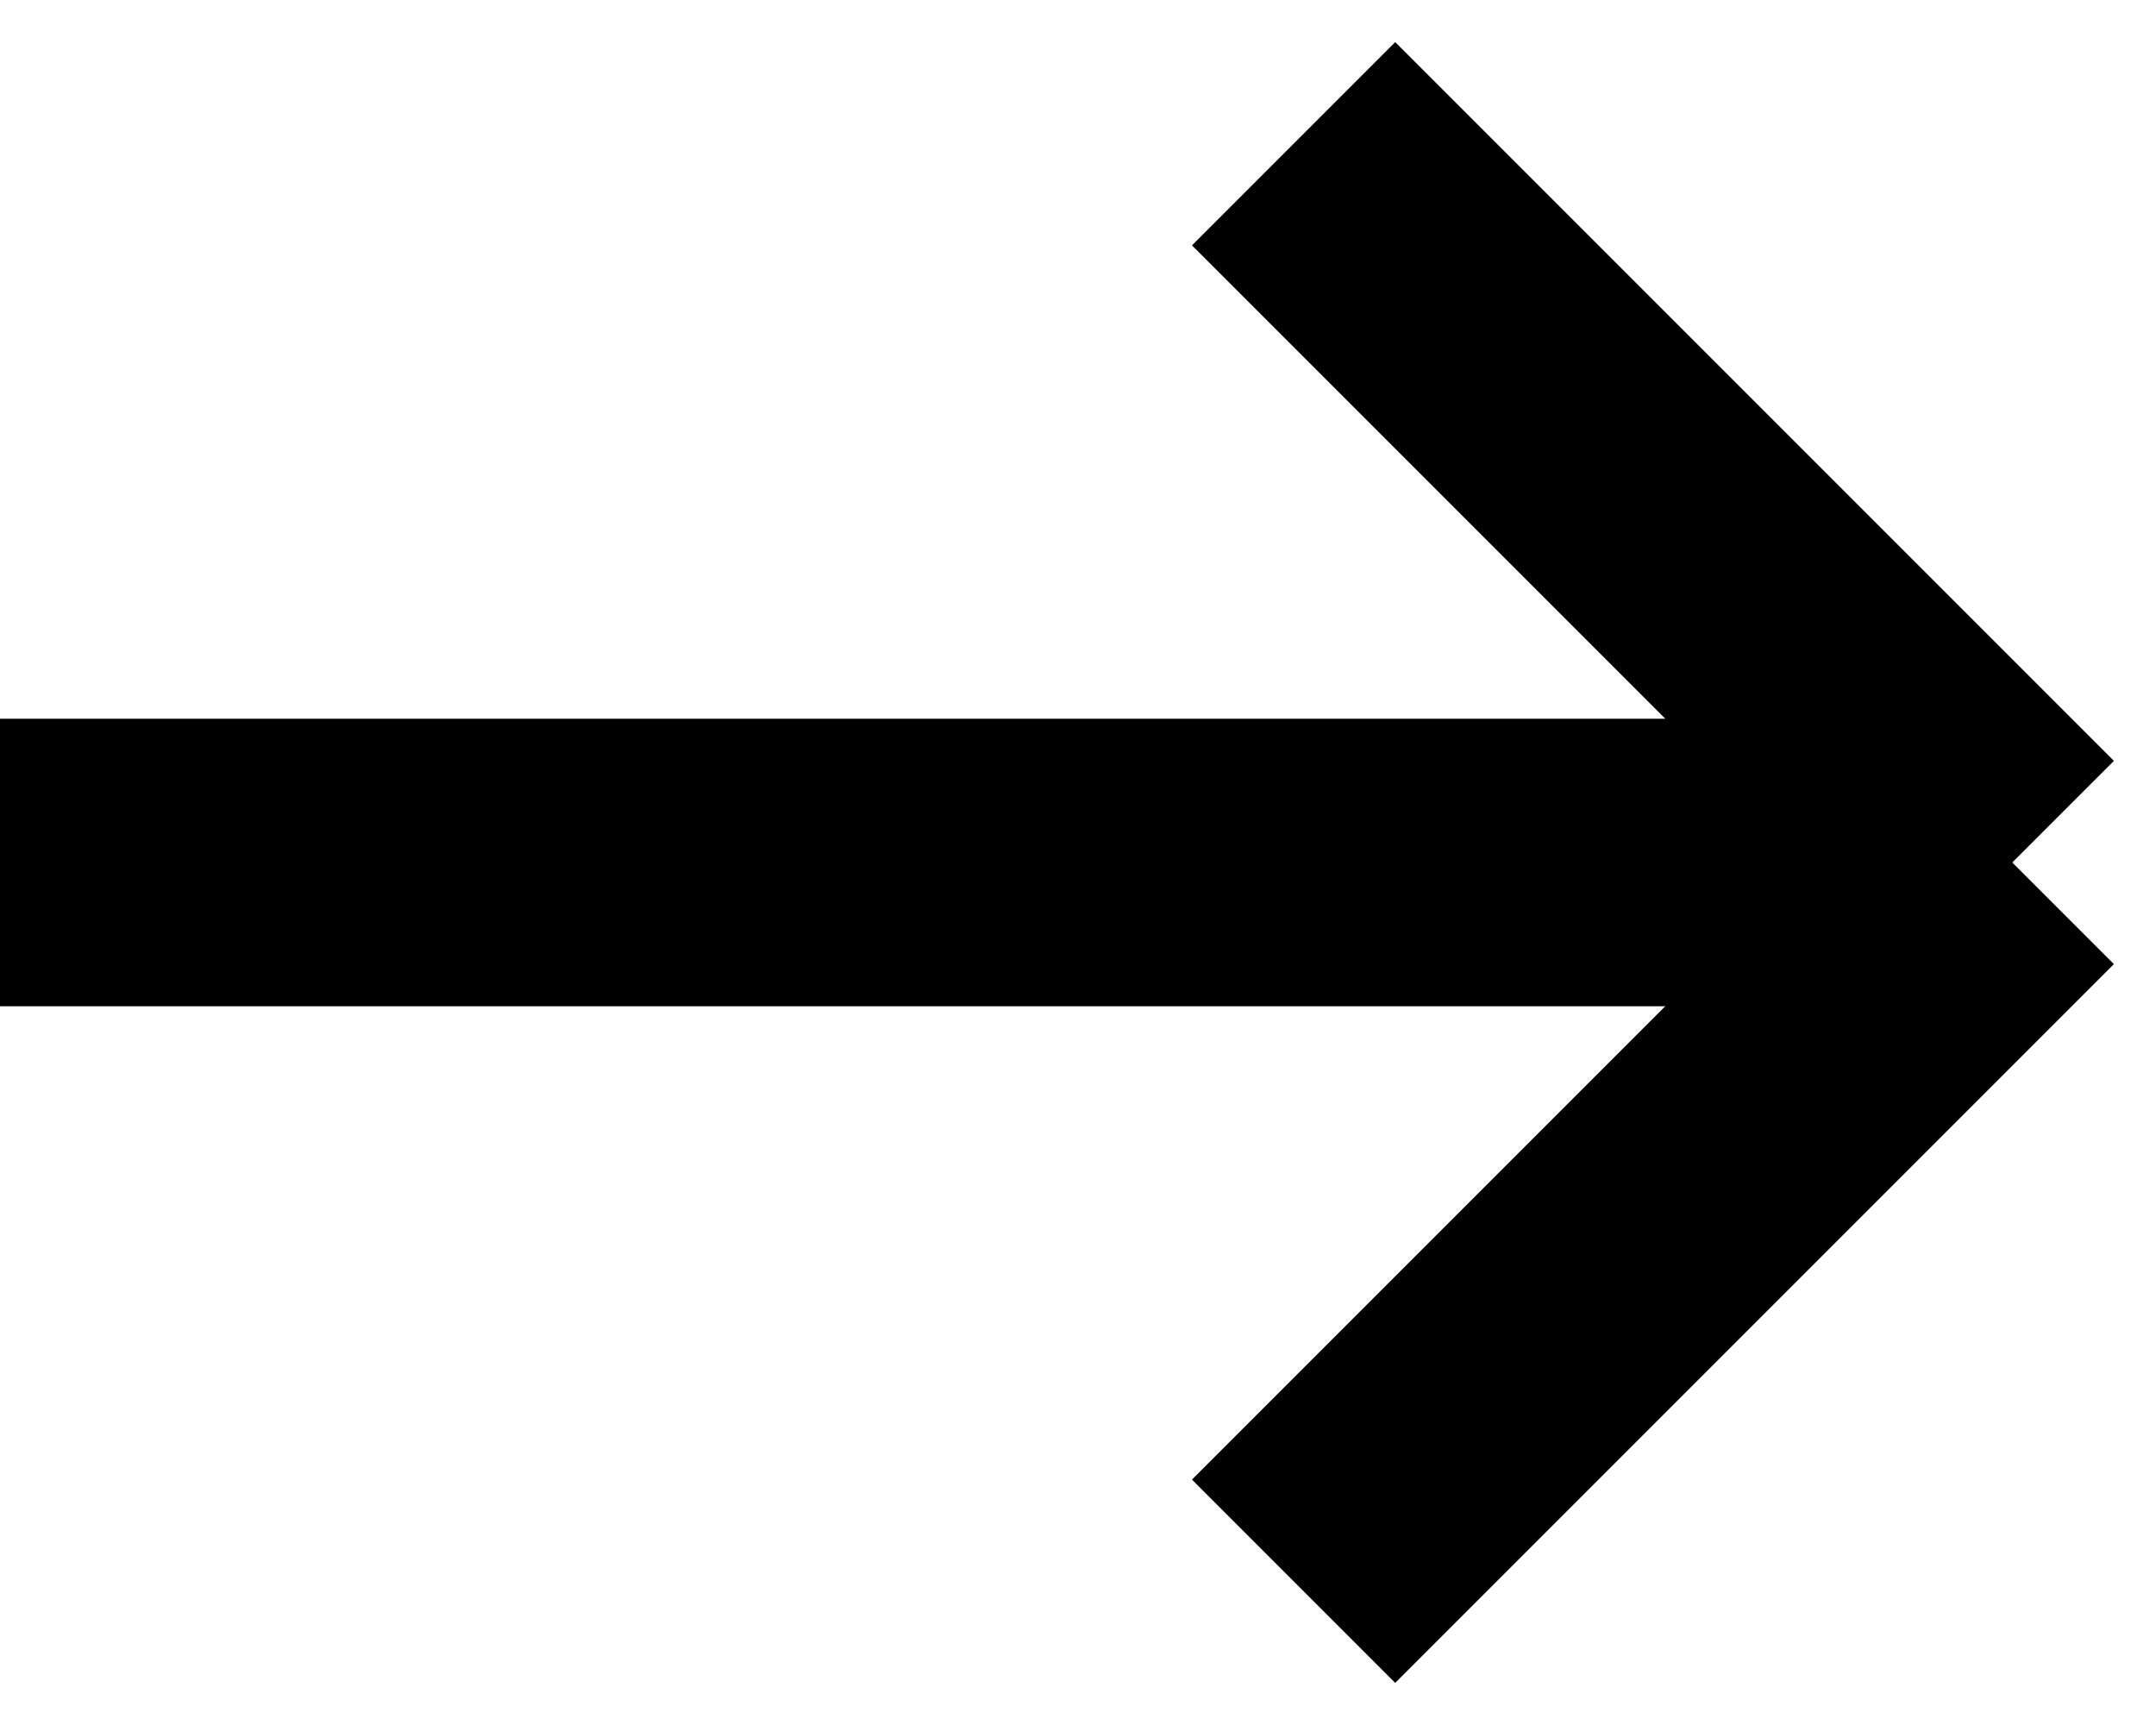 <svg width="15" height="12" viewBox="0 0 15 12" fill="none" xmlns="http://www.w3.org/2000/svg">
<g id="Group">
<path id="Vector" d="M14 6H0" stroke="black" stroke-width="2" stroke-linejoin="round"/>
<path id="Union" fill-rule="evenodd" clip-rule="evenodd" d="M9.707 0.293L14.707 5.293L14 6L14.707 6.707L9.707 11.707L8.293 10.293L12.586 6L8.293 1.707L9.707 0.293Z" fill="black"/>
</g>
</svg>
